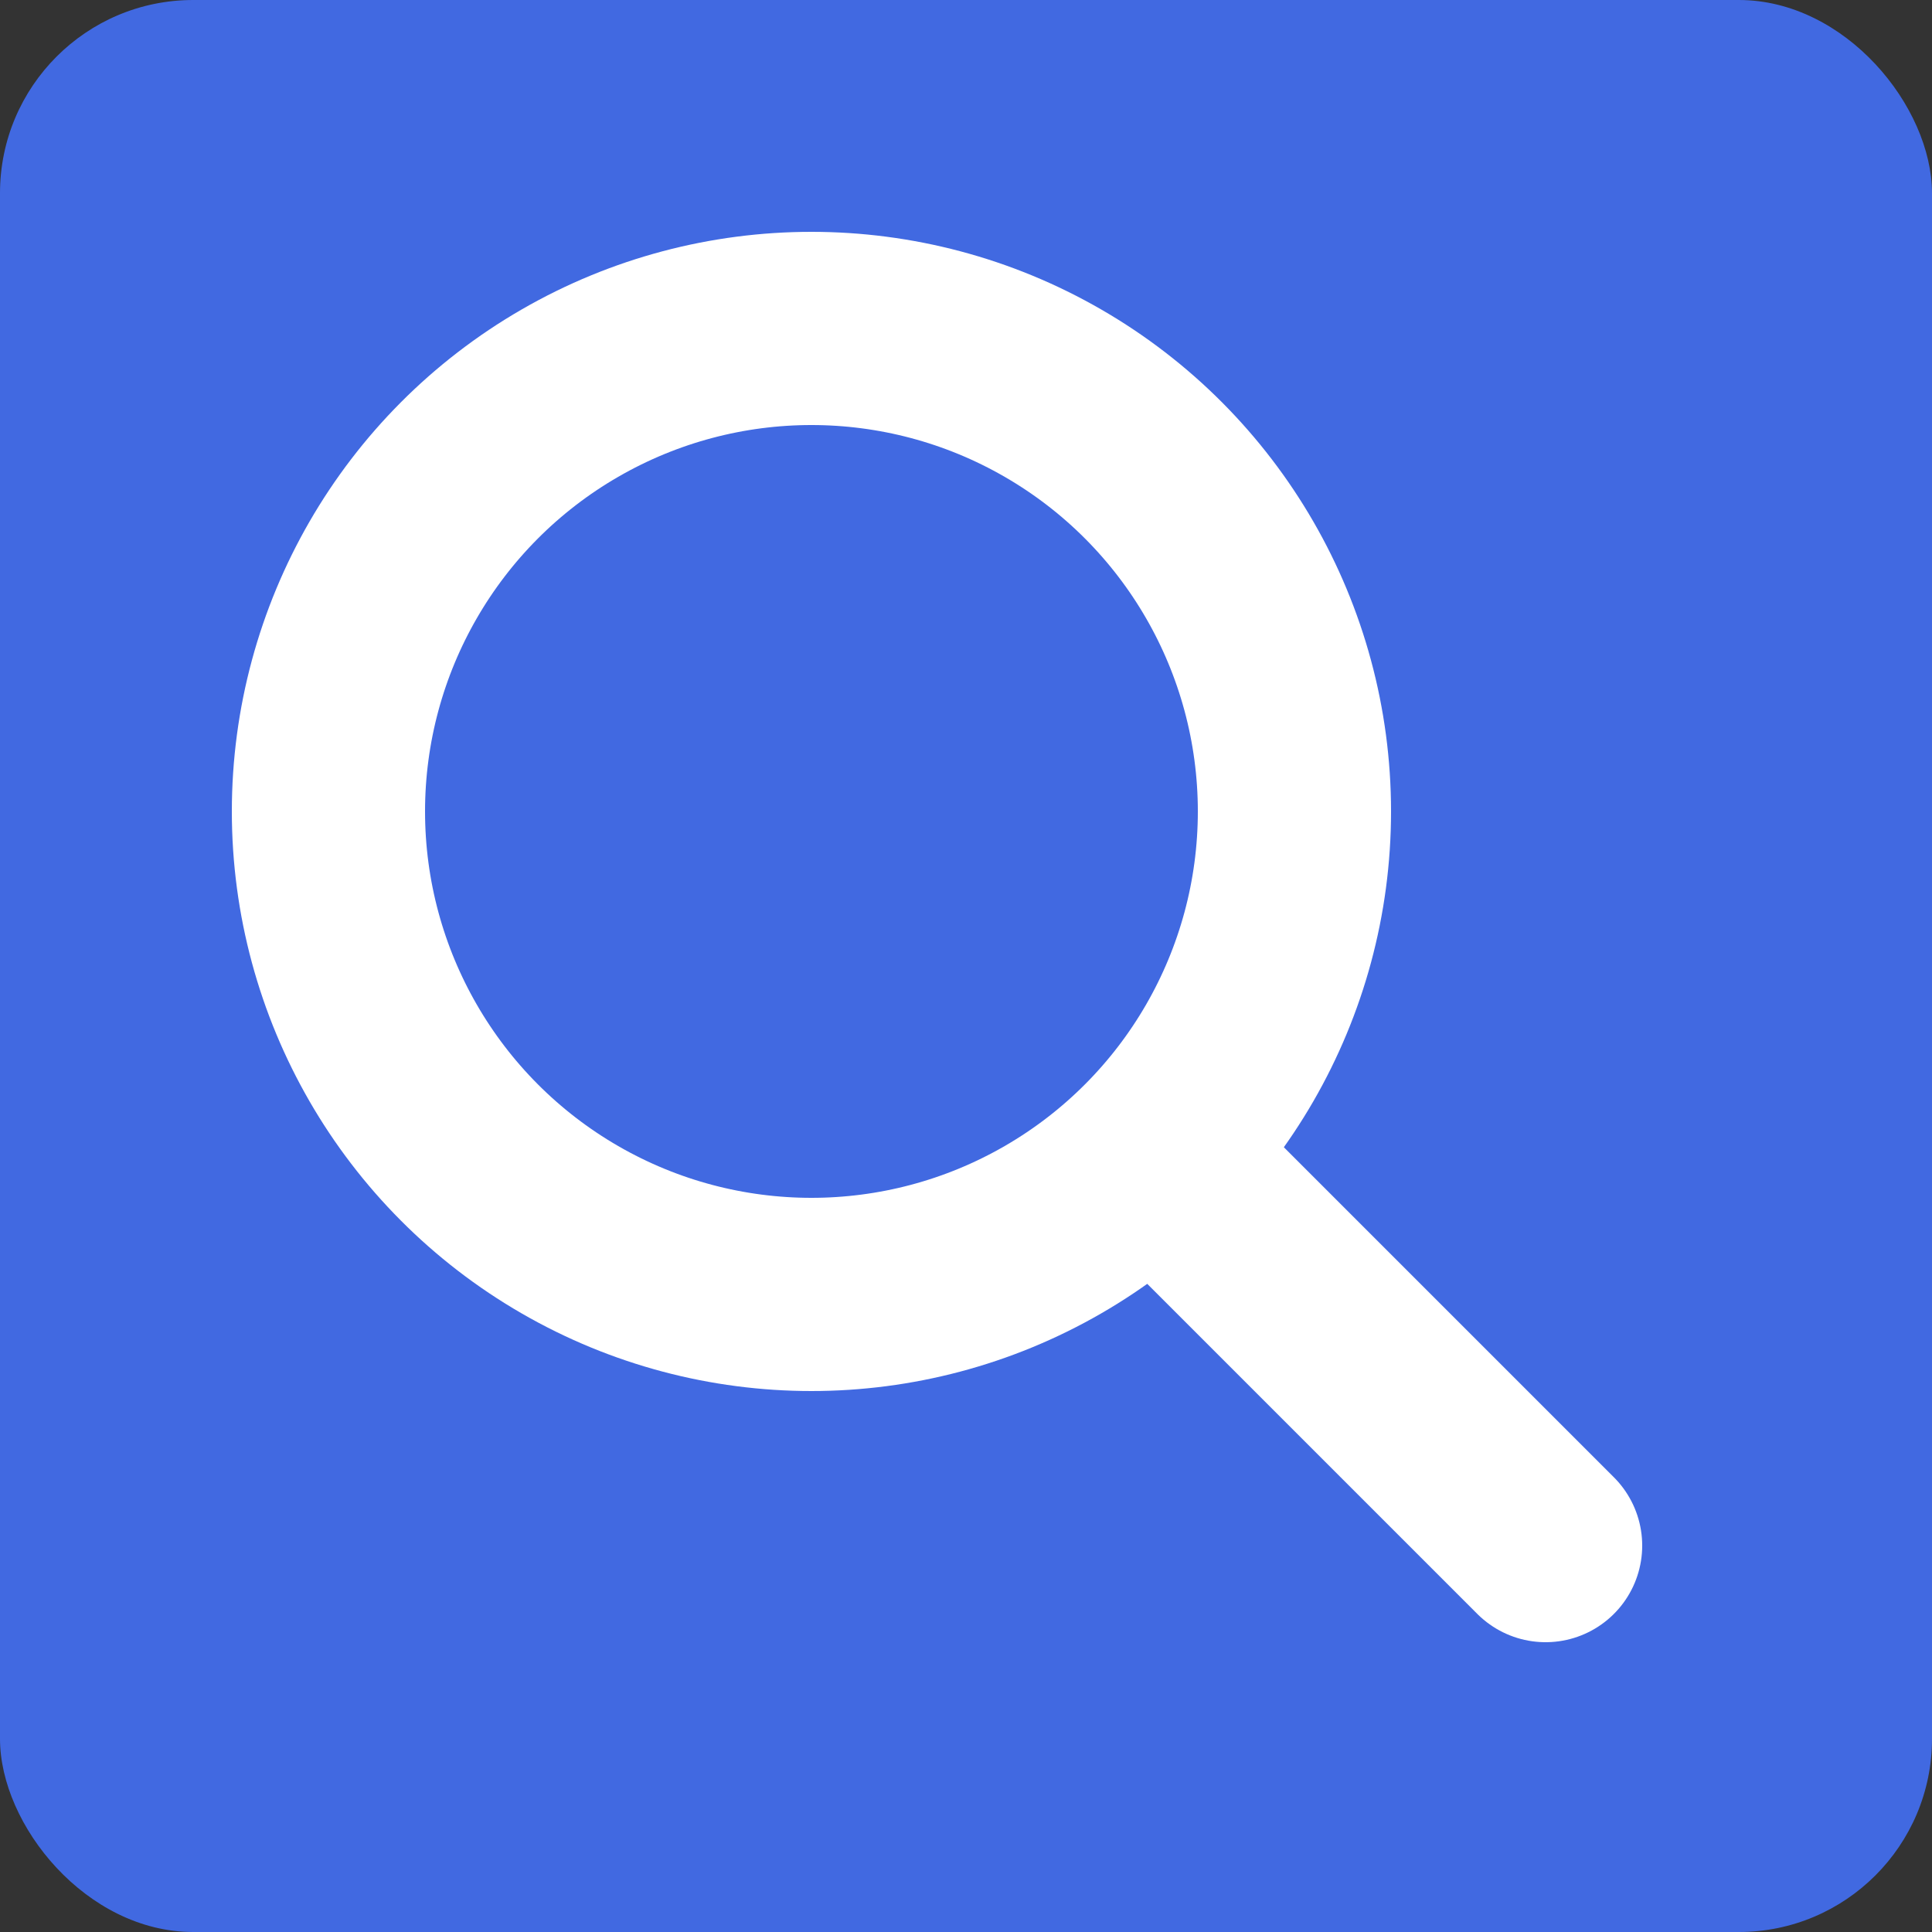 <svg
  xmlns="http://www.w3.org/2000/svg"
  viewBox="0 0 100 100"
>
  <rect x="0" y="0" width="100" height="100" fill="#333333" stroke="none"/>
  <rect
    x="0"
    y="0"
    width="100"
    height="100"
    rx="10"
    ry="10"
    fill="royalblue"
  />
  <circle
    cx="42"
    cy="42"
    r="25"
    stroke="white"
    stroke-width="10"
    fill="none"
  />
  <line
    x1="60"
    y1="60"
    x2="80"
    y2="80"
    stroke="white"
    stroke-width="10"
    stroke-linecap="round"
  />
</svg>
